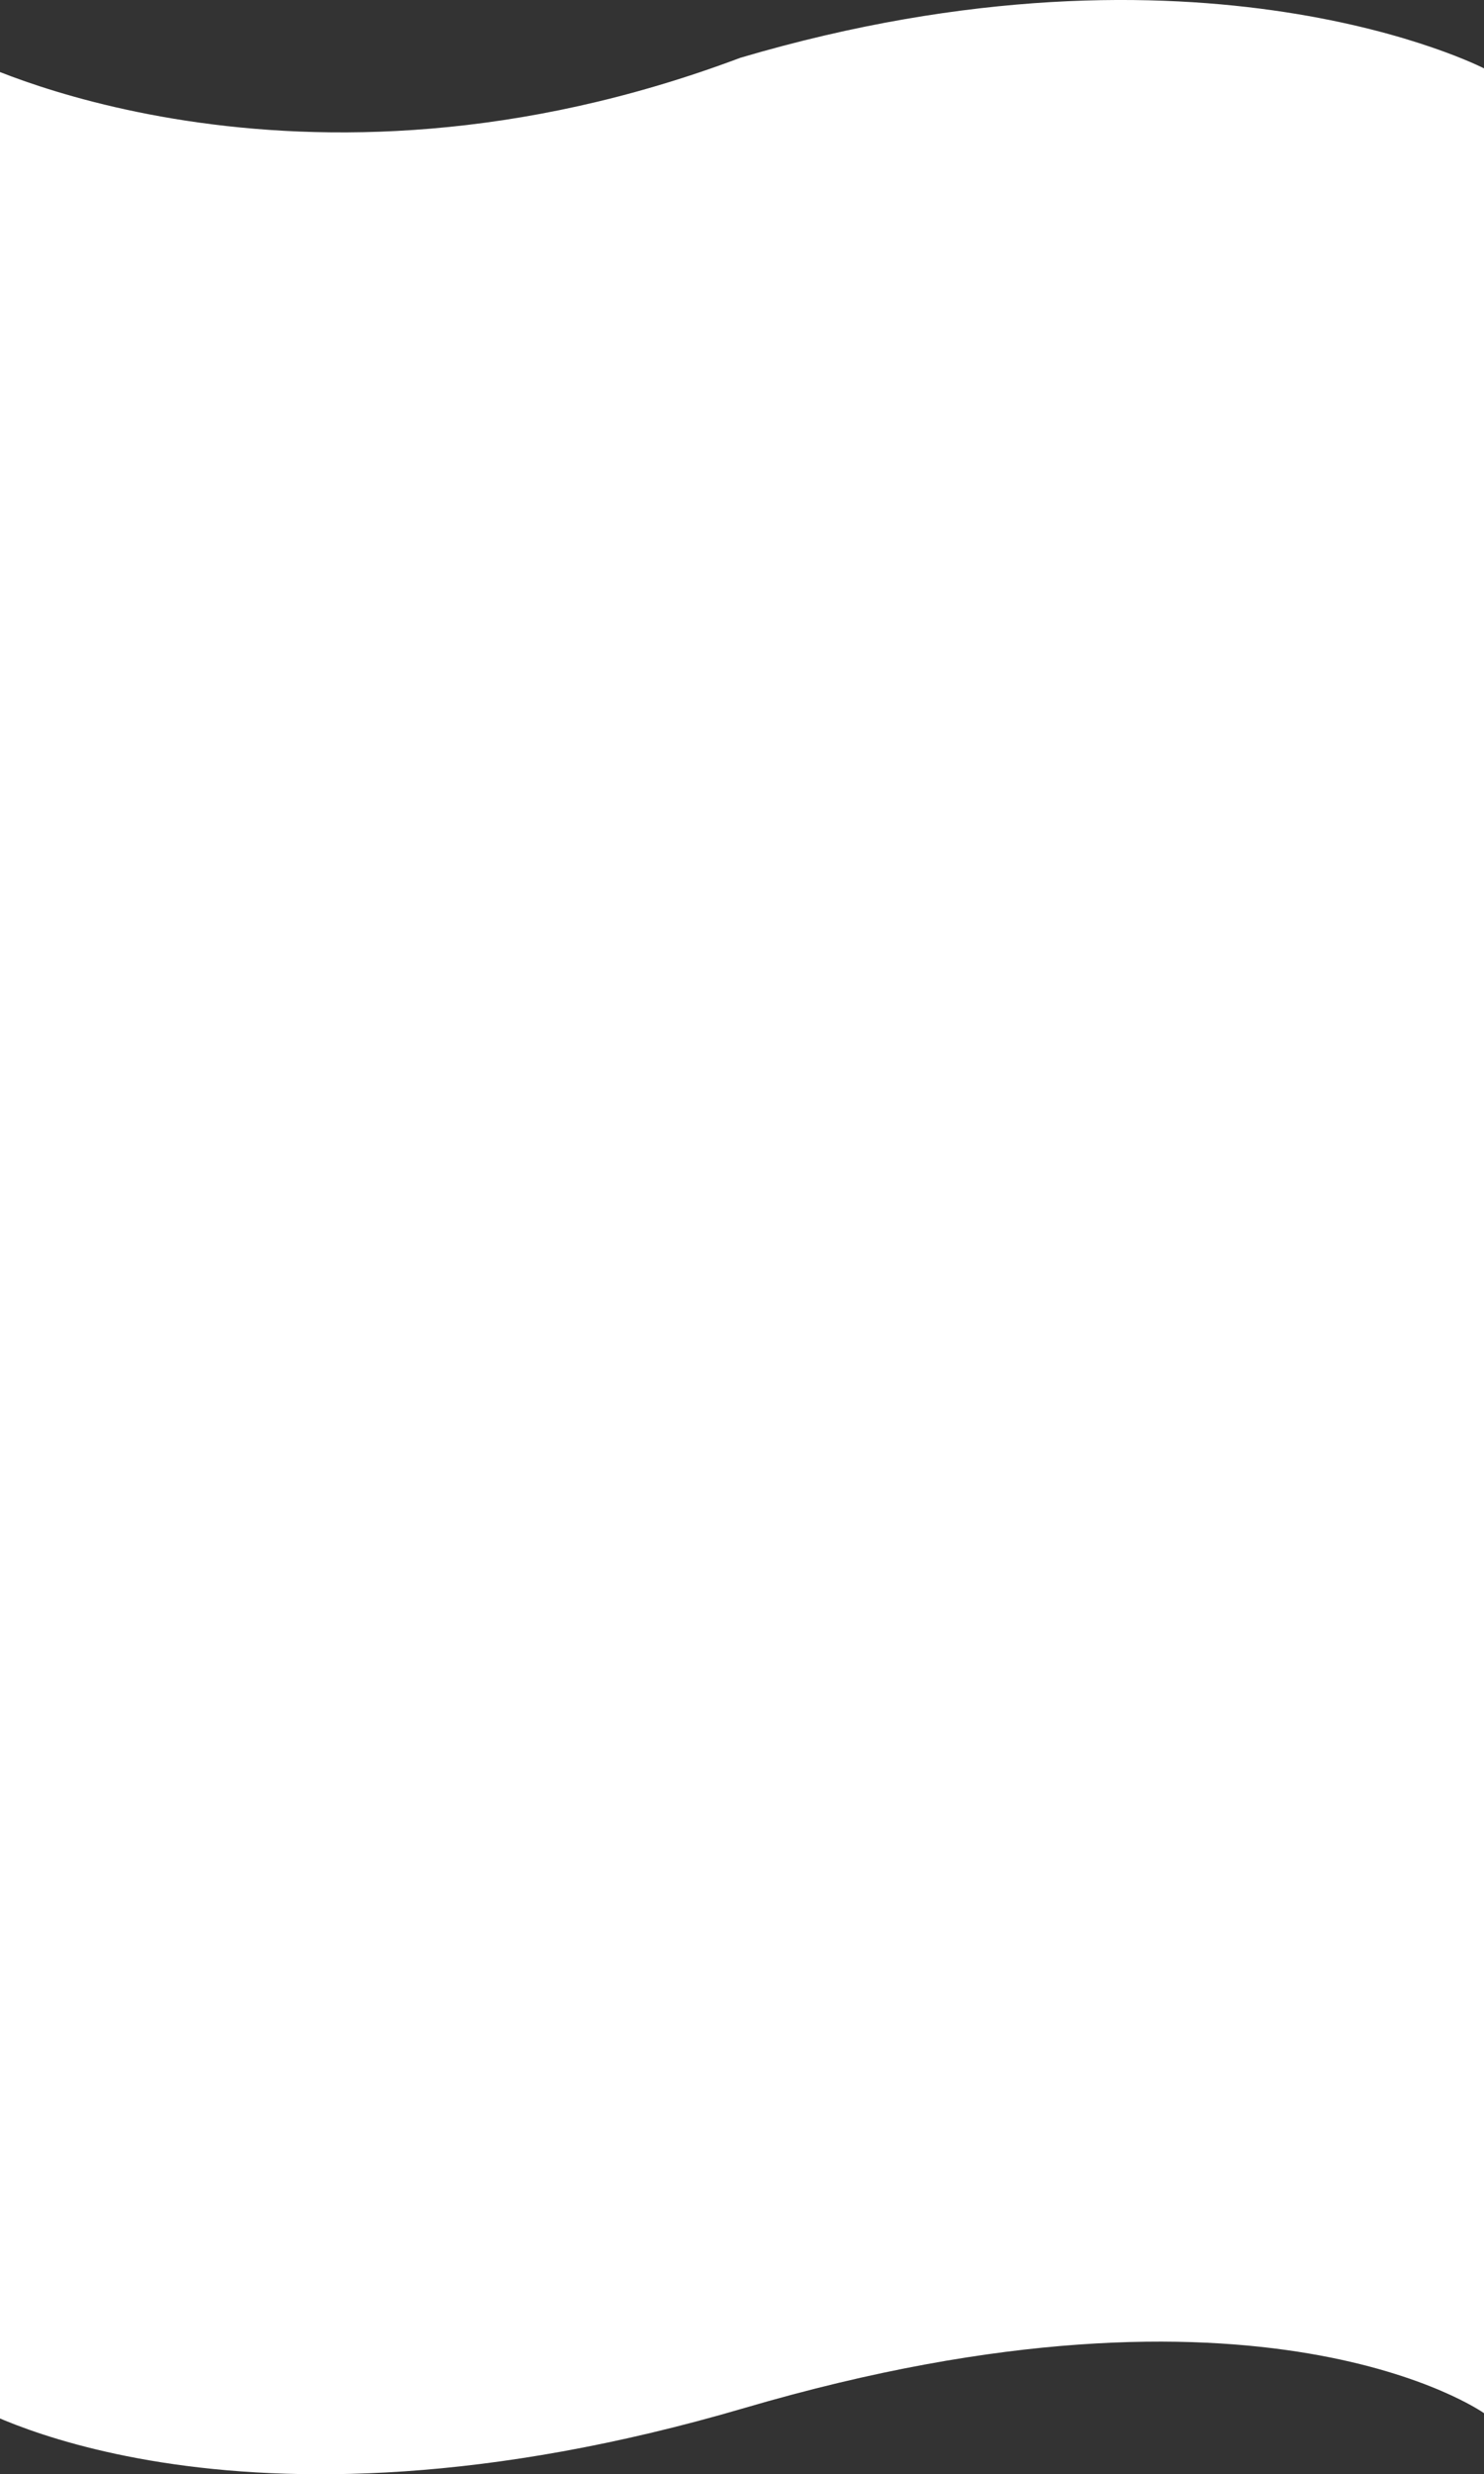 <svg xmlns="http://www.w3.org/2000/svg" width="1399" height="2331" viewBox="0 0 1399 2331">
  <rect x="0" y="0" width="1399" height="2331" fill="#333333" stroke="none"/>
<defs>
    <style>
      .cls-1 {
        fill: #fff;
        fill-rule: evenodd;
      }
    </style>
  </defs>
  <path class="cls-1" d="M-31,1305s308.109,158.22,729.021,0C1132.14,1176.97,1399,1315,1399,1315V3524s-208.44-148.31-697.119-4.88S-31,3514-31,3514V1305Z" transform="translate(0 -1250.59)"/>
</svg>
